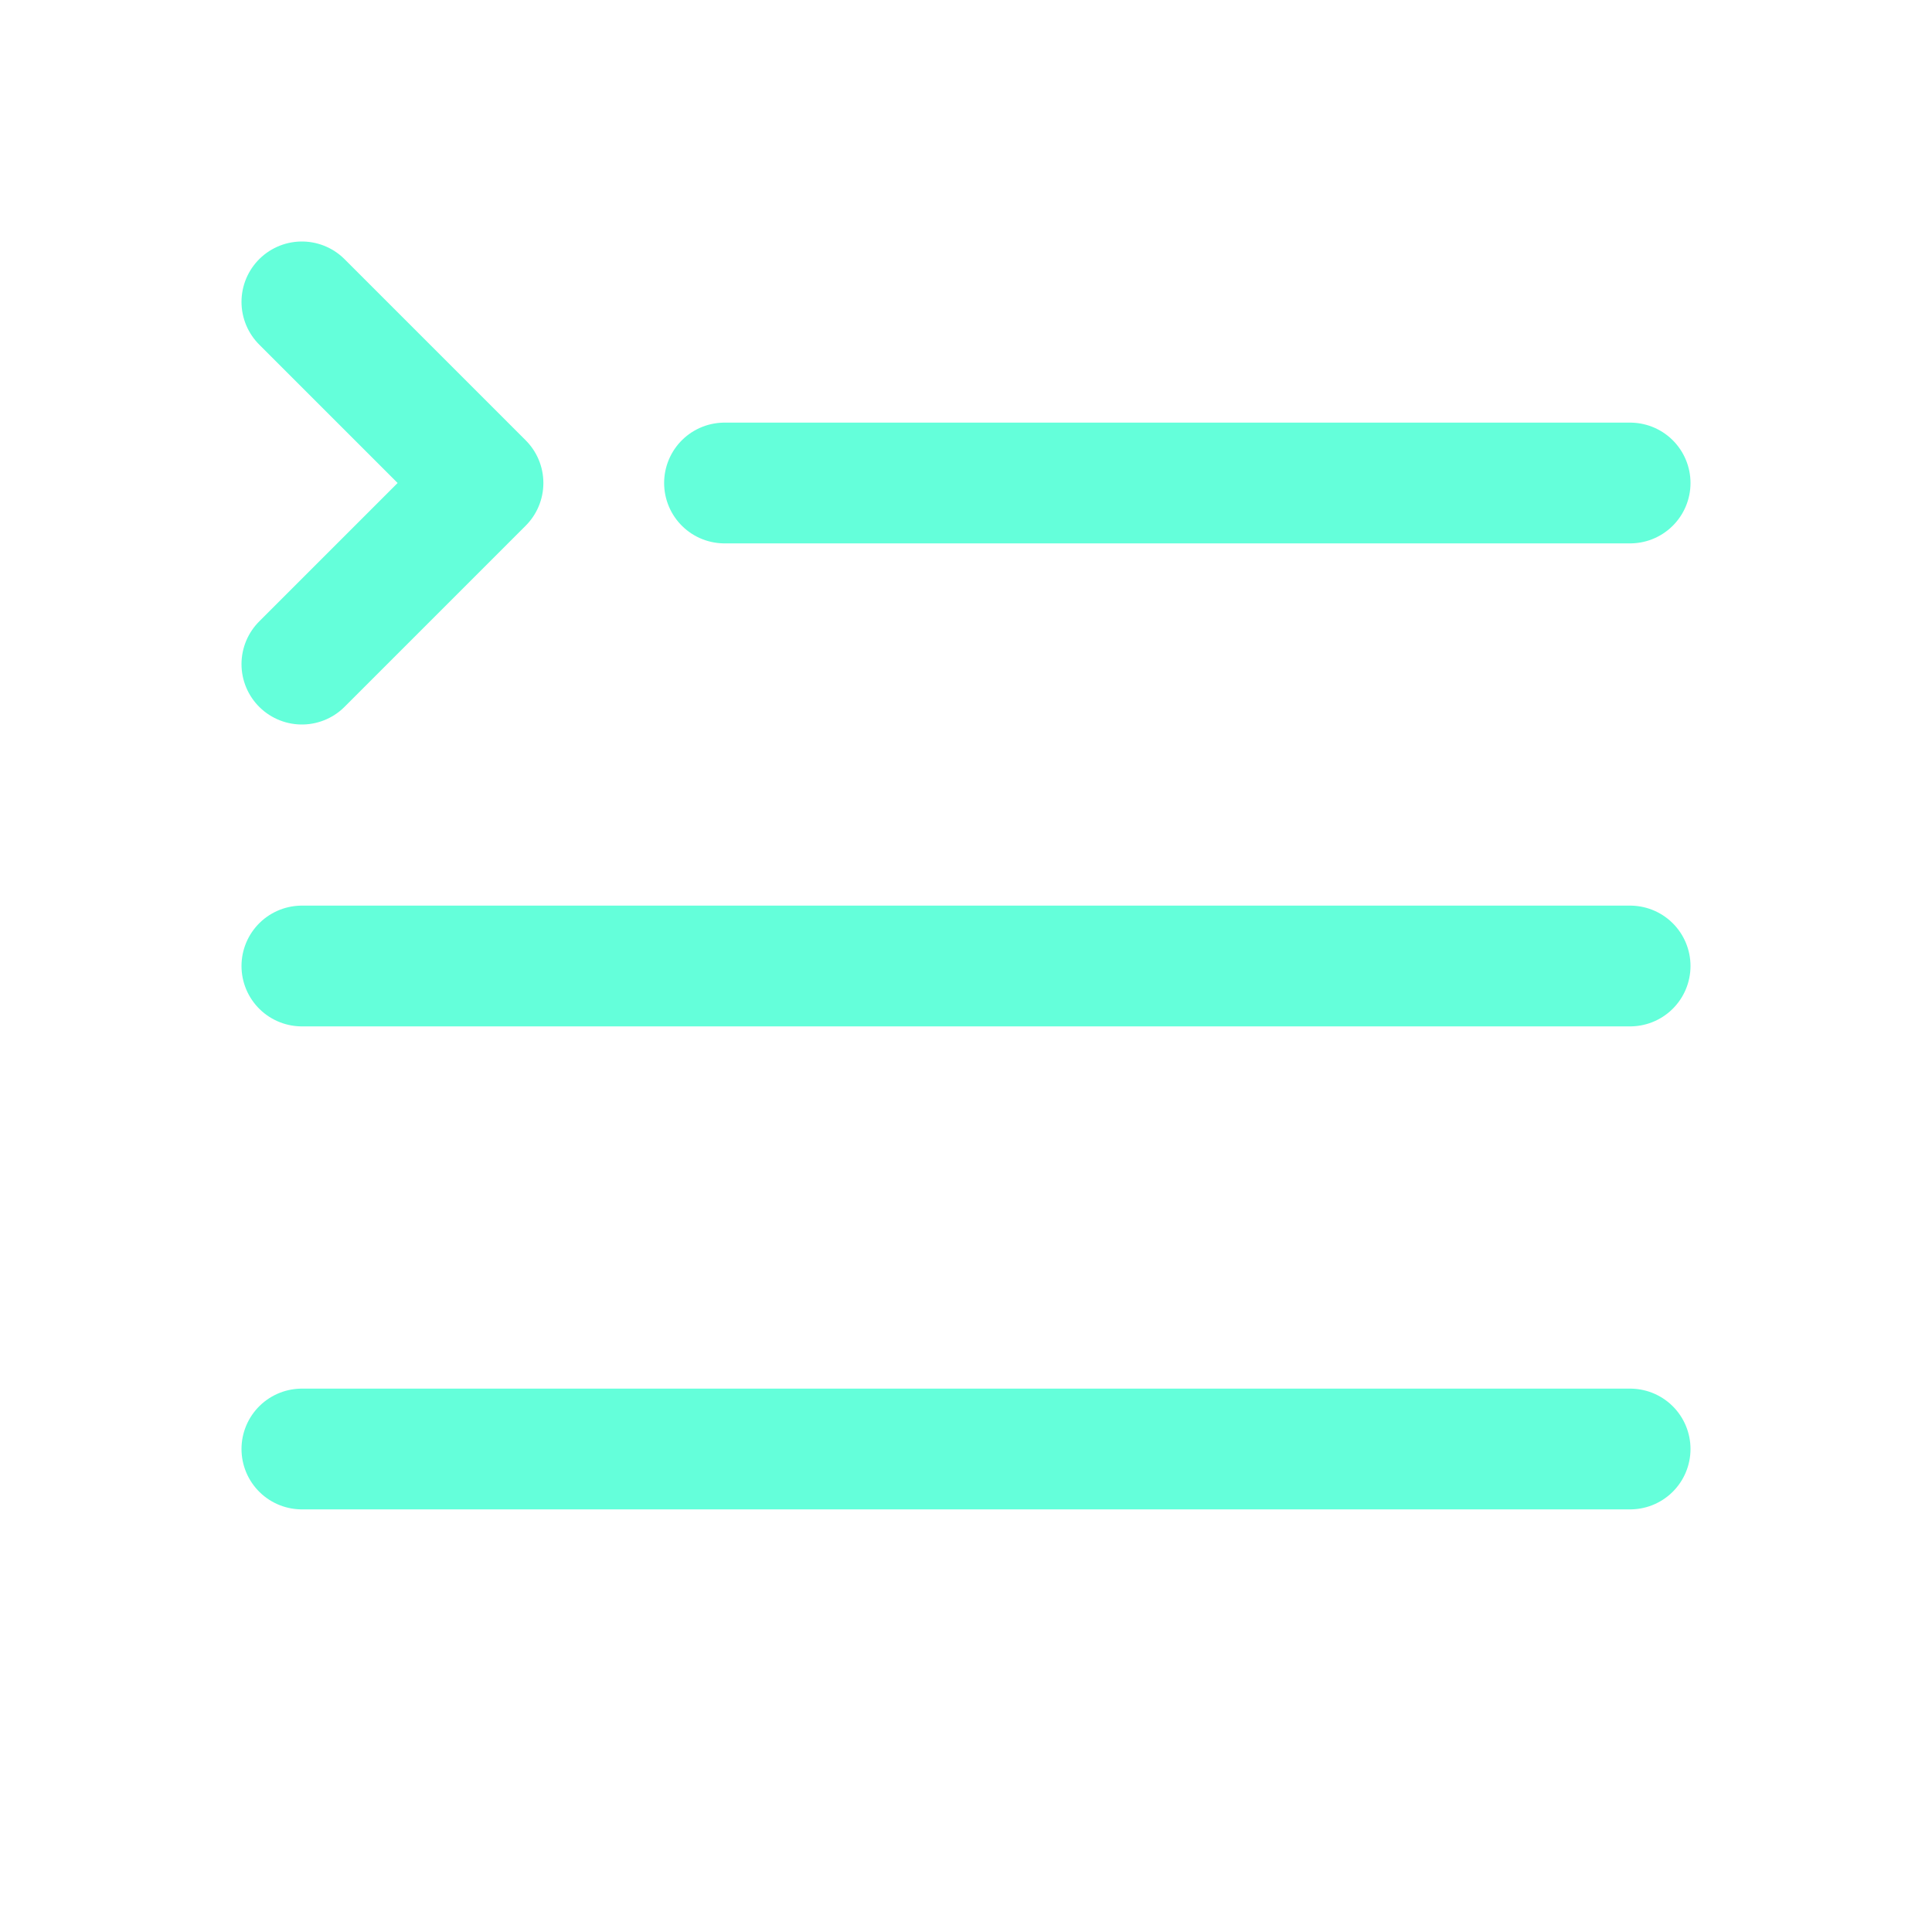 <svg xmlns="http://www.w3.org/2000/svg" width="24" height="24" viewBox="0 0 32 32"><path fill="none" stroke="#64FFDA" stroke-linecap="round" stroke-linejoin="round" stroke-width="2" d="M12 8h15M5 16h22M5 24h22M5 11l3-3l-3-3"/></svg>
